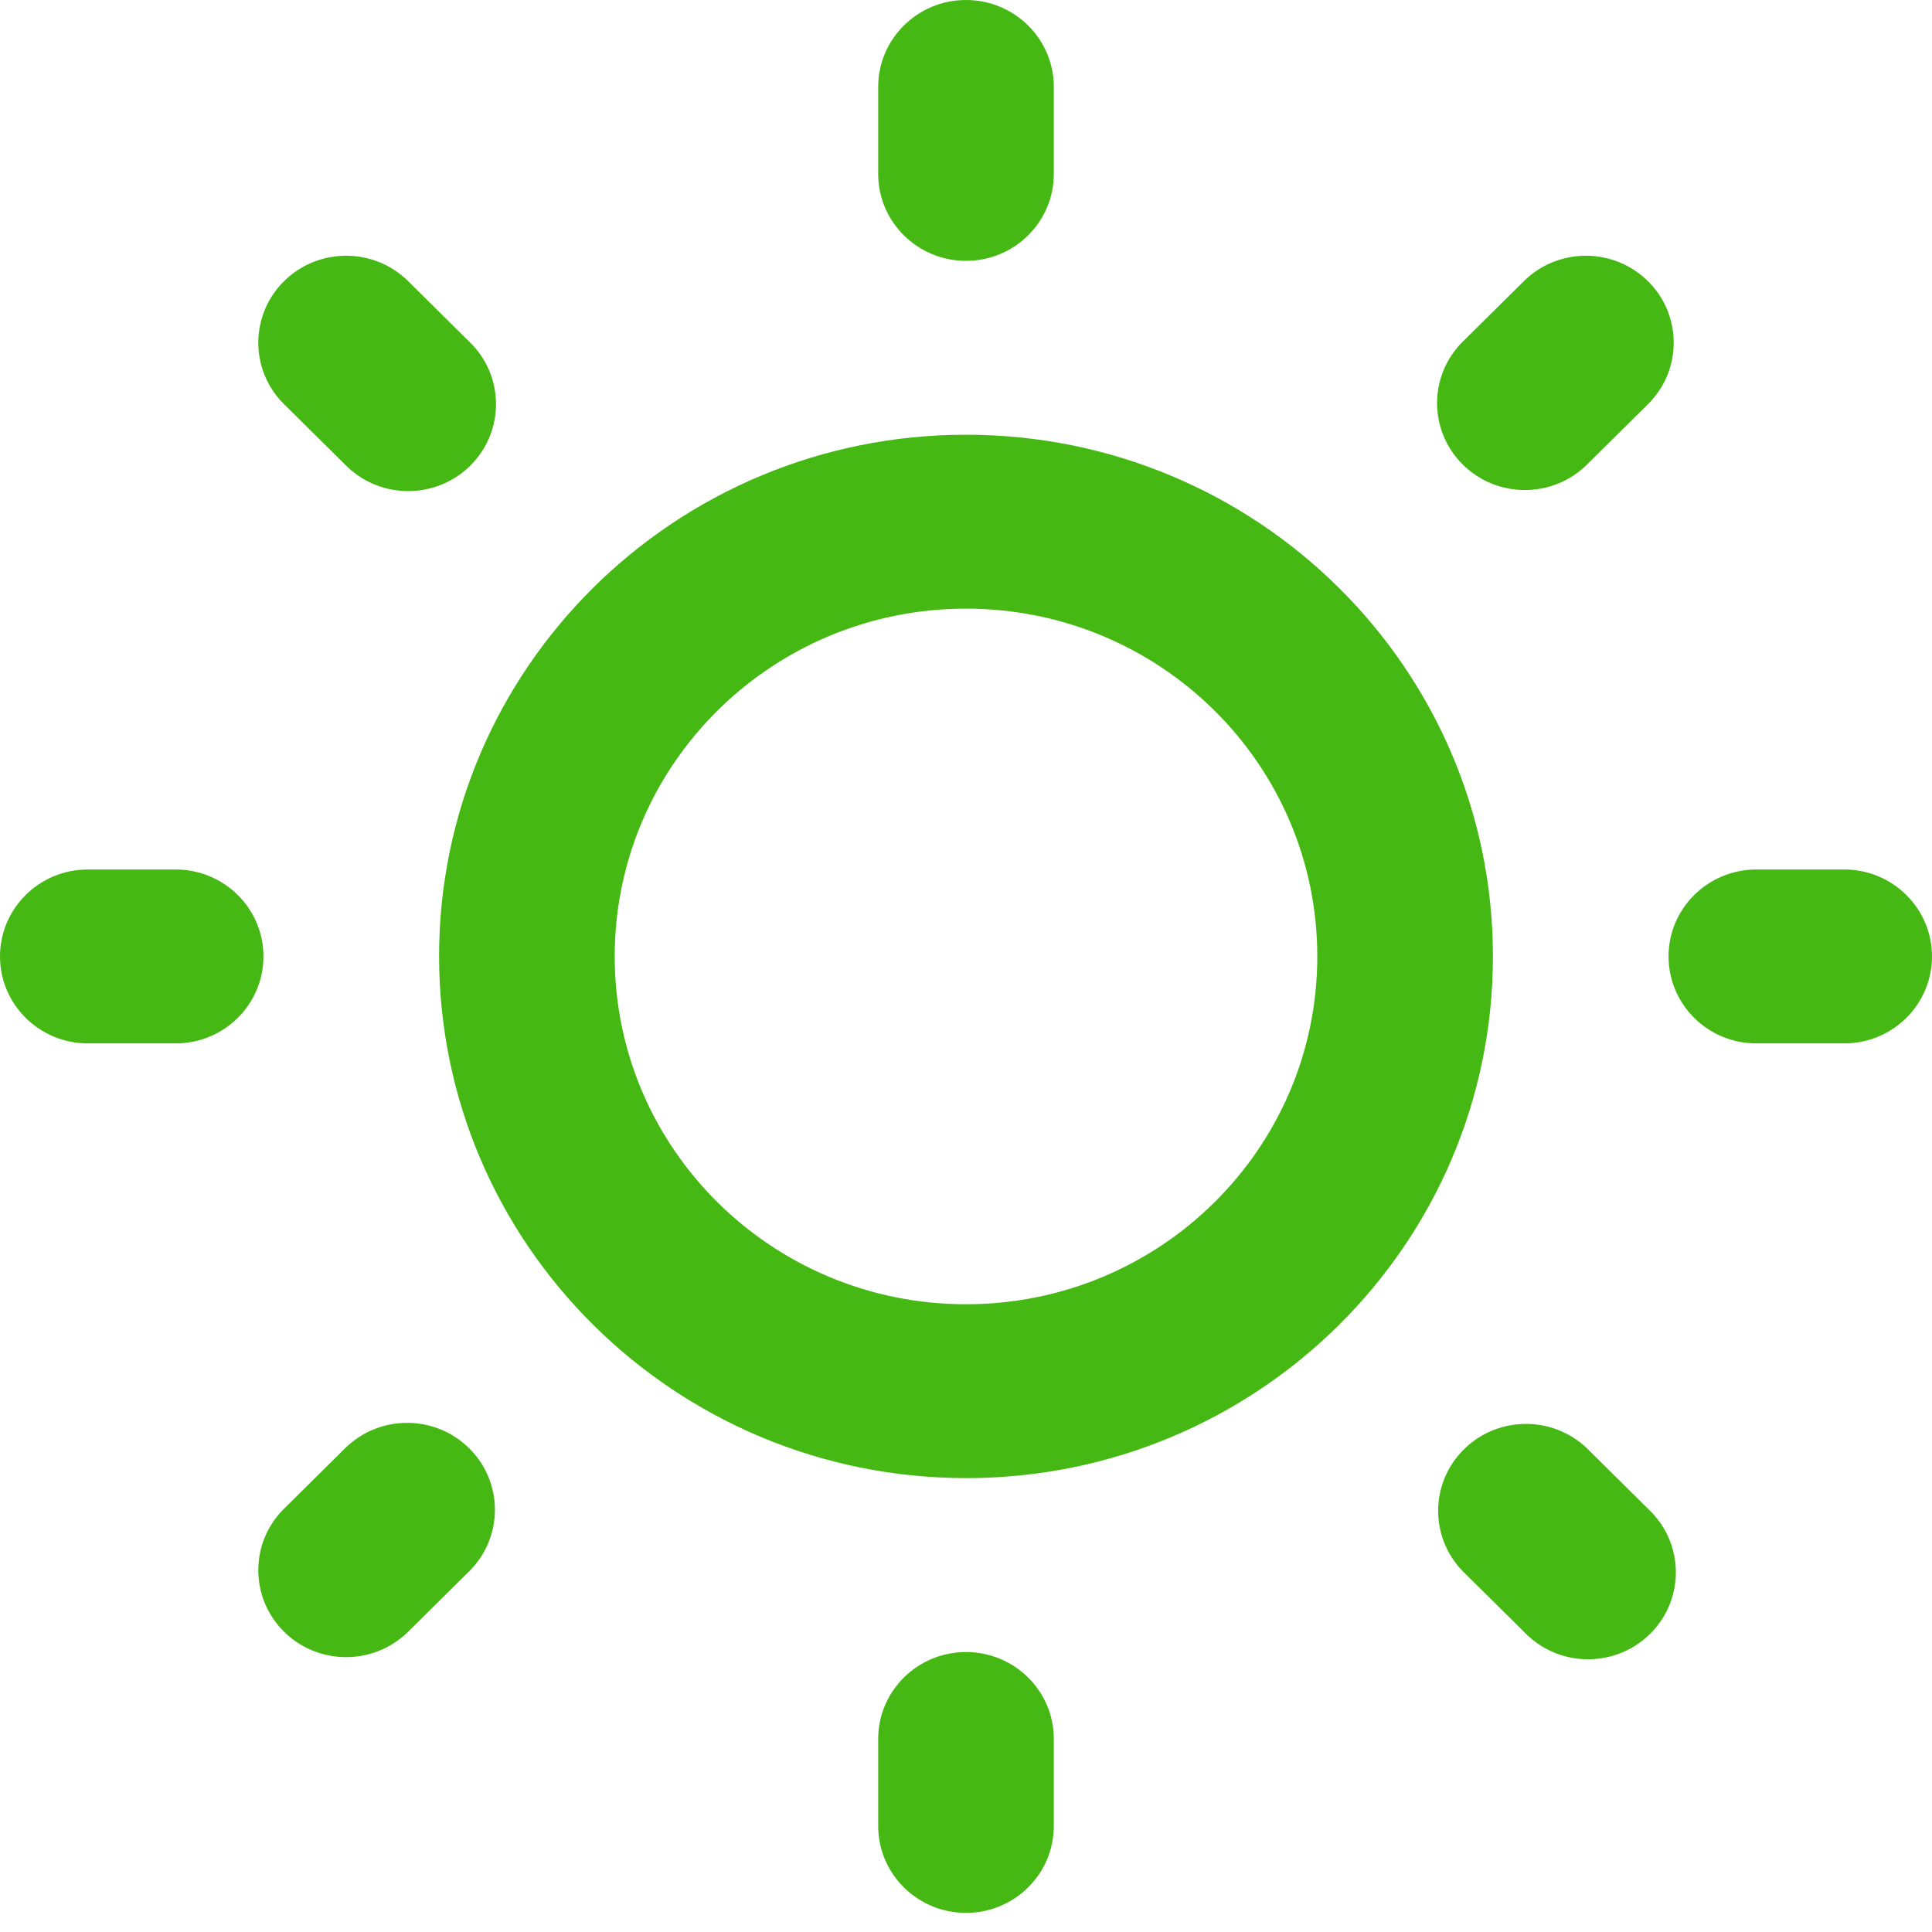 <?xml version="1.0" encoding="UTF-8" standalone="no"?>
<!DOCTYPE svg PUBLIC "-//W3C//DTD SVG 1.1//EN" "http://www.w3.org/Graphics/SVG/1.1/DTD/svg11.dtd">
<svg version="1.1" xmlns="http://www.w3.org/2000/svg" xmlns:xlink="http://www.w3.org/1999/xlink" preserveAspectRatio="xMidYMid meet" viewBox="0 0 640 640" width="64" height="64"><defs><path d="M320 144.01C223.6 144.01 145.45 221.38 145.45 316.83C145.55 412.24 223.64 489.56 320 489.65C416.4 489.65 494.55 412.28 494.55 316.83C494.55 221.38 416.4 144.01 320 144.01ZM320 432.05C255.73 432.05 203.63 380.46 203.63 316.83C203.63 253.2 255.73 201.62 320 201.62C384.27 201.62 436.37 253.2 436.37 316.83C436.37 380.46 384.27 432.05 320 432.05ZM320 0C336.07 0 349.09 12.9 349.09 28.8C349.09 31.68 349.09 54.72 349.09 57.6C349.09 73.51 336.07 86.41 320 86.41C303.93 86.41 290.91 73.51 290.91 57.6C290.91 51.85 290.91 31.68 290.91 28.8C290.91 12.9 303.93 0 320 0ZM349.09 604.87C349.09 620.77 336.07 633.67 320 633.67C303.93 633.67 290.91 620.77 290.91 604.87C290.91 601.99 290.91 578.95 290.91 576.06C290.91 560.15 303.93 547.26 320 547.26C336.07 547.26 349.09 560.15 349.09 576.06C349.09 578.95 349.09 601.99 349.09 604.87ZM505.14 92.8C516.69 81.75 535.11 82.07 546.27 93.51C557.16 104.67 557.16 122.37 546.27 133.53C544.22 135.57 527.77 151.85 525.7 153.9C514.35 165.14 495.93 165.14 484.57 153.9C473.21 142.64 473.21 124.41 484.57 113.16C486.63 111.12 503.08 94.83 505.14 92.8ZM134.86 540.86C123.31 551.91 104.89 551.6 93.73 540.16C82.84 528.99 82.84 511.3 93.73 500.14C95.78 498.1 112.23 481.81 114.3 479.77C125.65 468.53 144.07 468.53 155.43 479.77C166.79 491.02 166.79 509.26 155.43 520.5C153.37 522.54 136.92 538.83 134.86 540.86ZM581.82 345.64C565.75 345.64 552.73 332.74 552.73 316.83C552.73 300.92 565.75 288.03 581.82 288.03C584.73 288.03 608 288.03 610.92 288.03C626.97 288.03 640 300.92 640 316.83C640 332.74 626.97 345.64 610.92 345.64C608 345.64 584.73 345.64 581.82 345.64ZM58.18 288.03C74.25 288.03 87.27 300.92 87.27 316.83C87.27 332.74 74.25 345.64 58.18 345.64C55.27 345.64 32 345.64 29.08 345.64C13.03 345.64 0 332.74 0 316.83C0 300.92 13.03 288.03 29.08 288.03C32 288.03 55.27 288.03 58.18 288.03ZM546.99 540.86C535.83 552.31 517.41 552.62 505.85 541.57C505.61 541.34 505.37 541.11 505.14 540.86C503.08 538.83 486.63 522.54 484.57 520.5C473.41 509.06 473.73 490.82 485.29 479.77C496.55 468.99 514.43 468.99 525.7 479.77C529.82 483.84 544.22 498.1 546.27 500.14C557.83 511.19 558.15 529.42 546.99 540.86ZM94.44 92.8C105.72 82.02 123.59 82.02 134.86 92.8C136.92 94.83 153.37 111.12 155.43 113.16C166.99 124.21 167.3 142.45 156.14 153.9C144.98 165.33 126.57 165.65 115.02 154.6C114.76 154.37 114.52 154.13 114.3 153.9C110.18 149.82 97.84 137.6 93.73 133.53C82.57 122.09 82.89 103.85 94.44 92.8Z" id="b2ZENUspQ"></path><path d="M320 144.01C223.6 144.01 145.45 221.38 145.45 316.83C145.55 412.24 223.64 489.56 320 489.65C416.4 489.65 494.55 412.28 494.55 316.83C494.55 221.38 416.4 144.01 320 144.01ZM320 432.05C255.73 432.05 203.63 380.46 203.63 316.83C203.63 253.2 255.73 201.62 320 201.62C384.27 201.62 436.37 253.2 436.37 316.83C436.37 380.46 384.27 432.05 320 432.05ZM320 0C336.07 0 349.09 12.9 349.09 28.8C349.09 31.68 349.09 54.72 349.09 57.6C349.09 73.51 336.07 86.41 320 86.41C303.93 86.41 290.91 73.51 290.91 57.6C290.91 51.85 290.91 31.68 290.91 28.8C290.91 12.9 303.93 0 320 0ZM349.09 604.87C349.09 620.77 336.07 633.67 320 633.67C303.93 633.67 290.91 620.77 290.91 604.87C290.91 601.99 290.91 578.95 290.91 576.06C290.91 560.15 303.93 547.26 320 547.26C336.07 547.26 349.09 560.15 349.09 576.06C349.09 578.95 349.09 601.99 349.09 604.87ZM505.14 92.8C516.69 81.75 535.11 82.07 546.27 93.51C557.16 104.67 557.16 122.37 546.27 133.53C544.22 135.57 527.77 151.85 525.7 153.9C514.35 165.14 495.93 165.14 484.57 153.9C473.21 142.64 473.21 124.41 484.57 113.16C486.63 111.12 503.08 94.83 505.14 92.8ZM134.86 540.86C123.31 551.91 104.89 551.6 93.73 540.16C82.84 528.99 82.84 511.3 93.73 500.14C95.78 498.1 112.23 481.81 114.3 479.77C125.65 468.53 144.07 468.53 155.43 479.77C166.79 491.02 166.79 509.26 155.43 520.5C153.37 522.54 136.92 538.83 134.86 540.86ZM581.82 345.64C565.75 345.64 552.73 332.74 552.73 316.83C552.73 300.92 565.75 288.03 581.82 288.03C584.73 288.03 608 288.03 610.92 288.03C626.97 288.03 640 300.92 640 316.83C640 332.74 626.97 345.64 610.92 345.64C608 345.64 584.73 345.64 581.82 345.64ZM58.18 288.03C74.25 288.03 87.27 300.92 87.27 316.83C87.27 332.74 74.25 345.64 58.18 345.64C55.27 345.64 32 345.64 29.08 345.64C13.03 345.64 0 332.74 0 316.83C0 300.92 13.03 288.03 29.08 288.03C32 288.03 55.27 288.03 58.18 288.03ZM546.99 540.86C535.83 552.31 517.41 552.62 505.85 541.57C505.61 541.34 505.37 541.11 505.14 540.86C503.08 538.83 486.63 522.54 484.57 520.5C473.41 509.06 473.73 490.82 485.29 479.77C496.55 468.99 514.43 468.99 525.7 479.77C529.82 483.84 544.22 498.1 546.27 500.14C557.83 511.19 558.15 529.42 546.99 540.86ZM94.44 92.8C105.72 82.02 123.59 82.02 134.86 92.8C136.92 94.83 153.37 111.12 155.43 113.16C166.99 124.21 167.3 142.45 156.14 153.9C144.98 165.33 126.57 165.65 115.02 154.6C114.76 154.37 114.52 154.13 114.3 153.9C110.18 149.82 97.84 137.6 93.73 133.53C82.57 122.09 82.89 103.85 94.44 92.8Z" id="c3MYEOCXci"></path></defs><g><g><g><use xlink:href="#b2ZENUspQ" opacity="1" fill="#46b814" fill-opacity="1"></use><g><use xlink:href="#b2ZENUspQ" opacity="1" fill-opacity="0" stroke="#000000" stroke-width="1" stroke-opacity="0"></use></g></g><g><use xlink:href="#c3MYEOCXci" opacity="1" fill="#000000" fill-opacity="0"></use><g><use xlink:href="#c3MYEOCXci" opacity="1" fill-opacity="0" stroke="#000000" stroke-width="1" stroke-opacity="0"></use></g></g></g></g></svg>